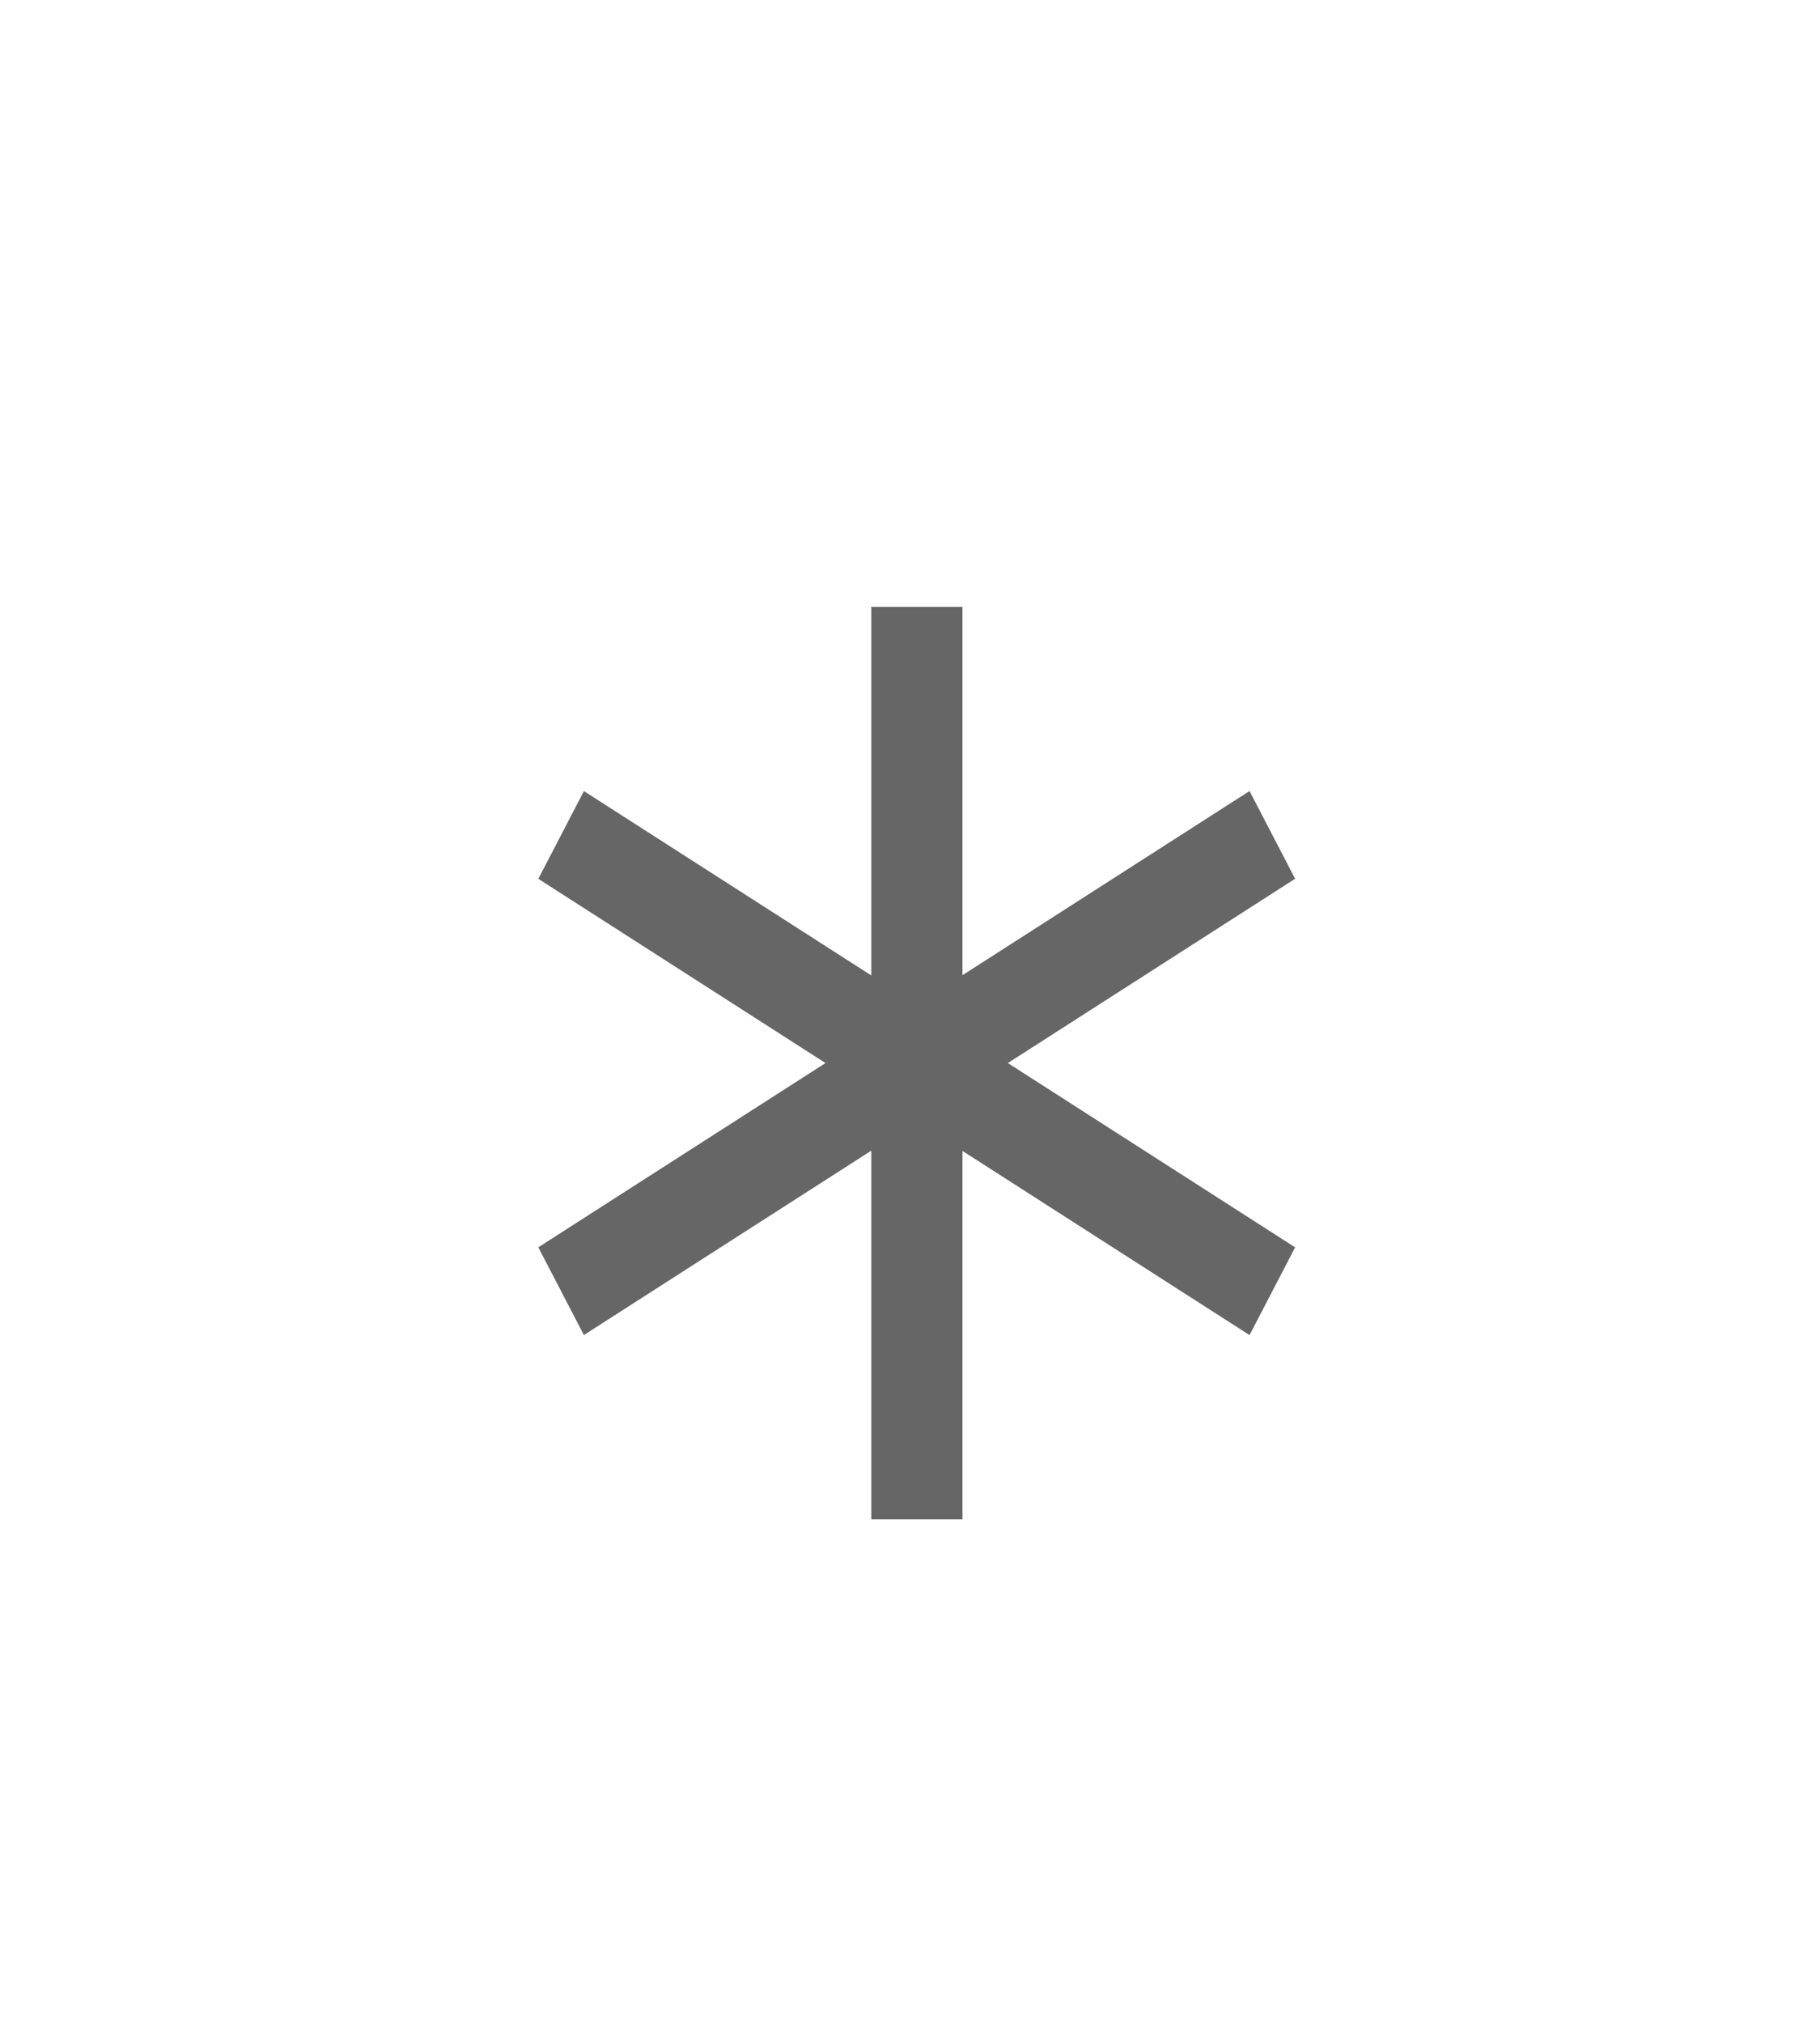 <svg width="18" height="20" viewBox="0 0 18 20" fill="none" xmlns="http://www.w3.org/2000/svg">
<rect x="8.617" y="6" width="0.902" height="9.021" fill="#666666"/>
<rect width="0.978" height="8.354" transform="matrix(0.461 0.887 -0.842 0.54 12.358 7.821)" fill="#666666"/>
<rect width="0.978" height="8.354" transform="matrix(0.461 -0.887 0.842 0.54 5.324 8.689)" fill="#666666"/>
</svg>
